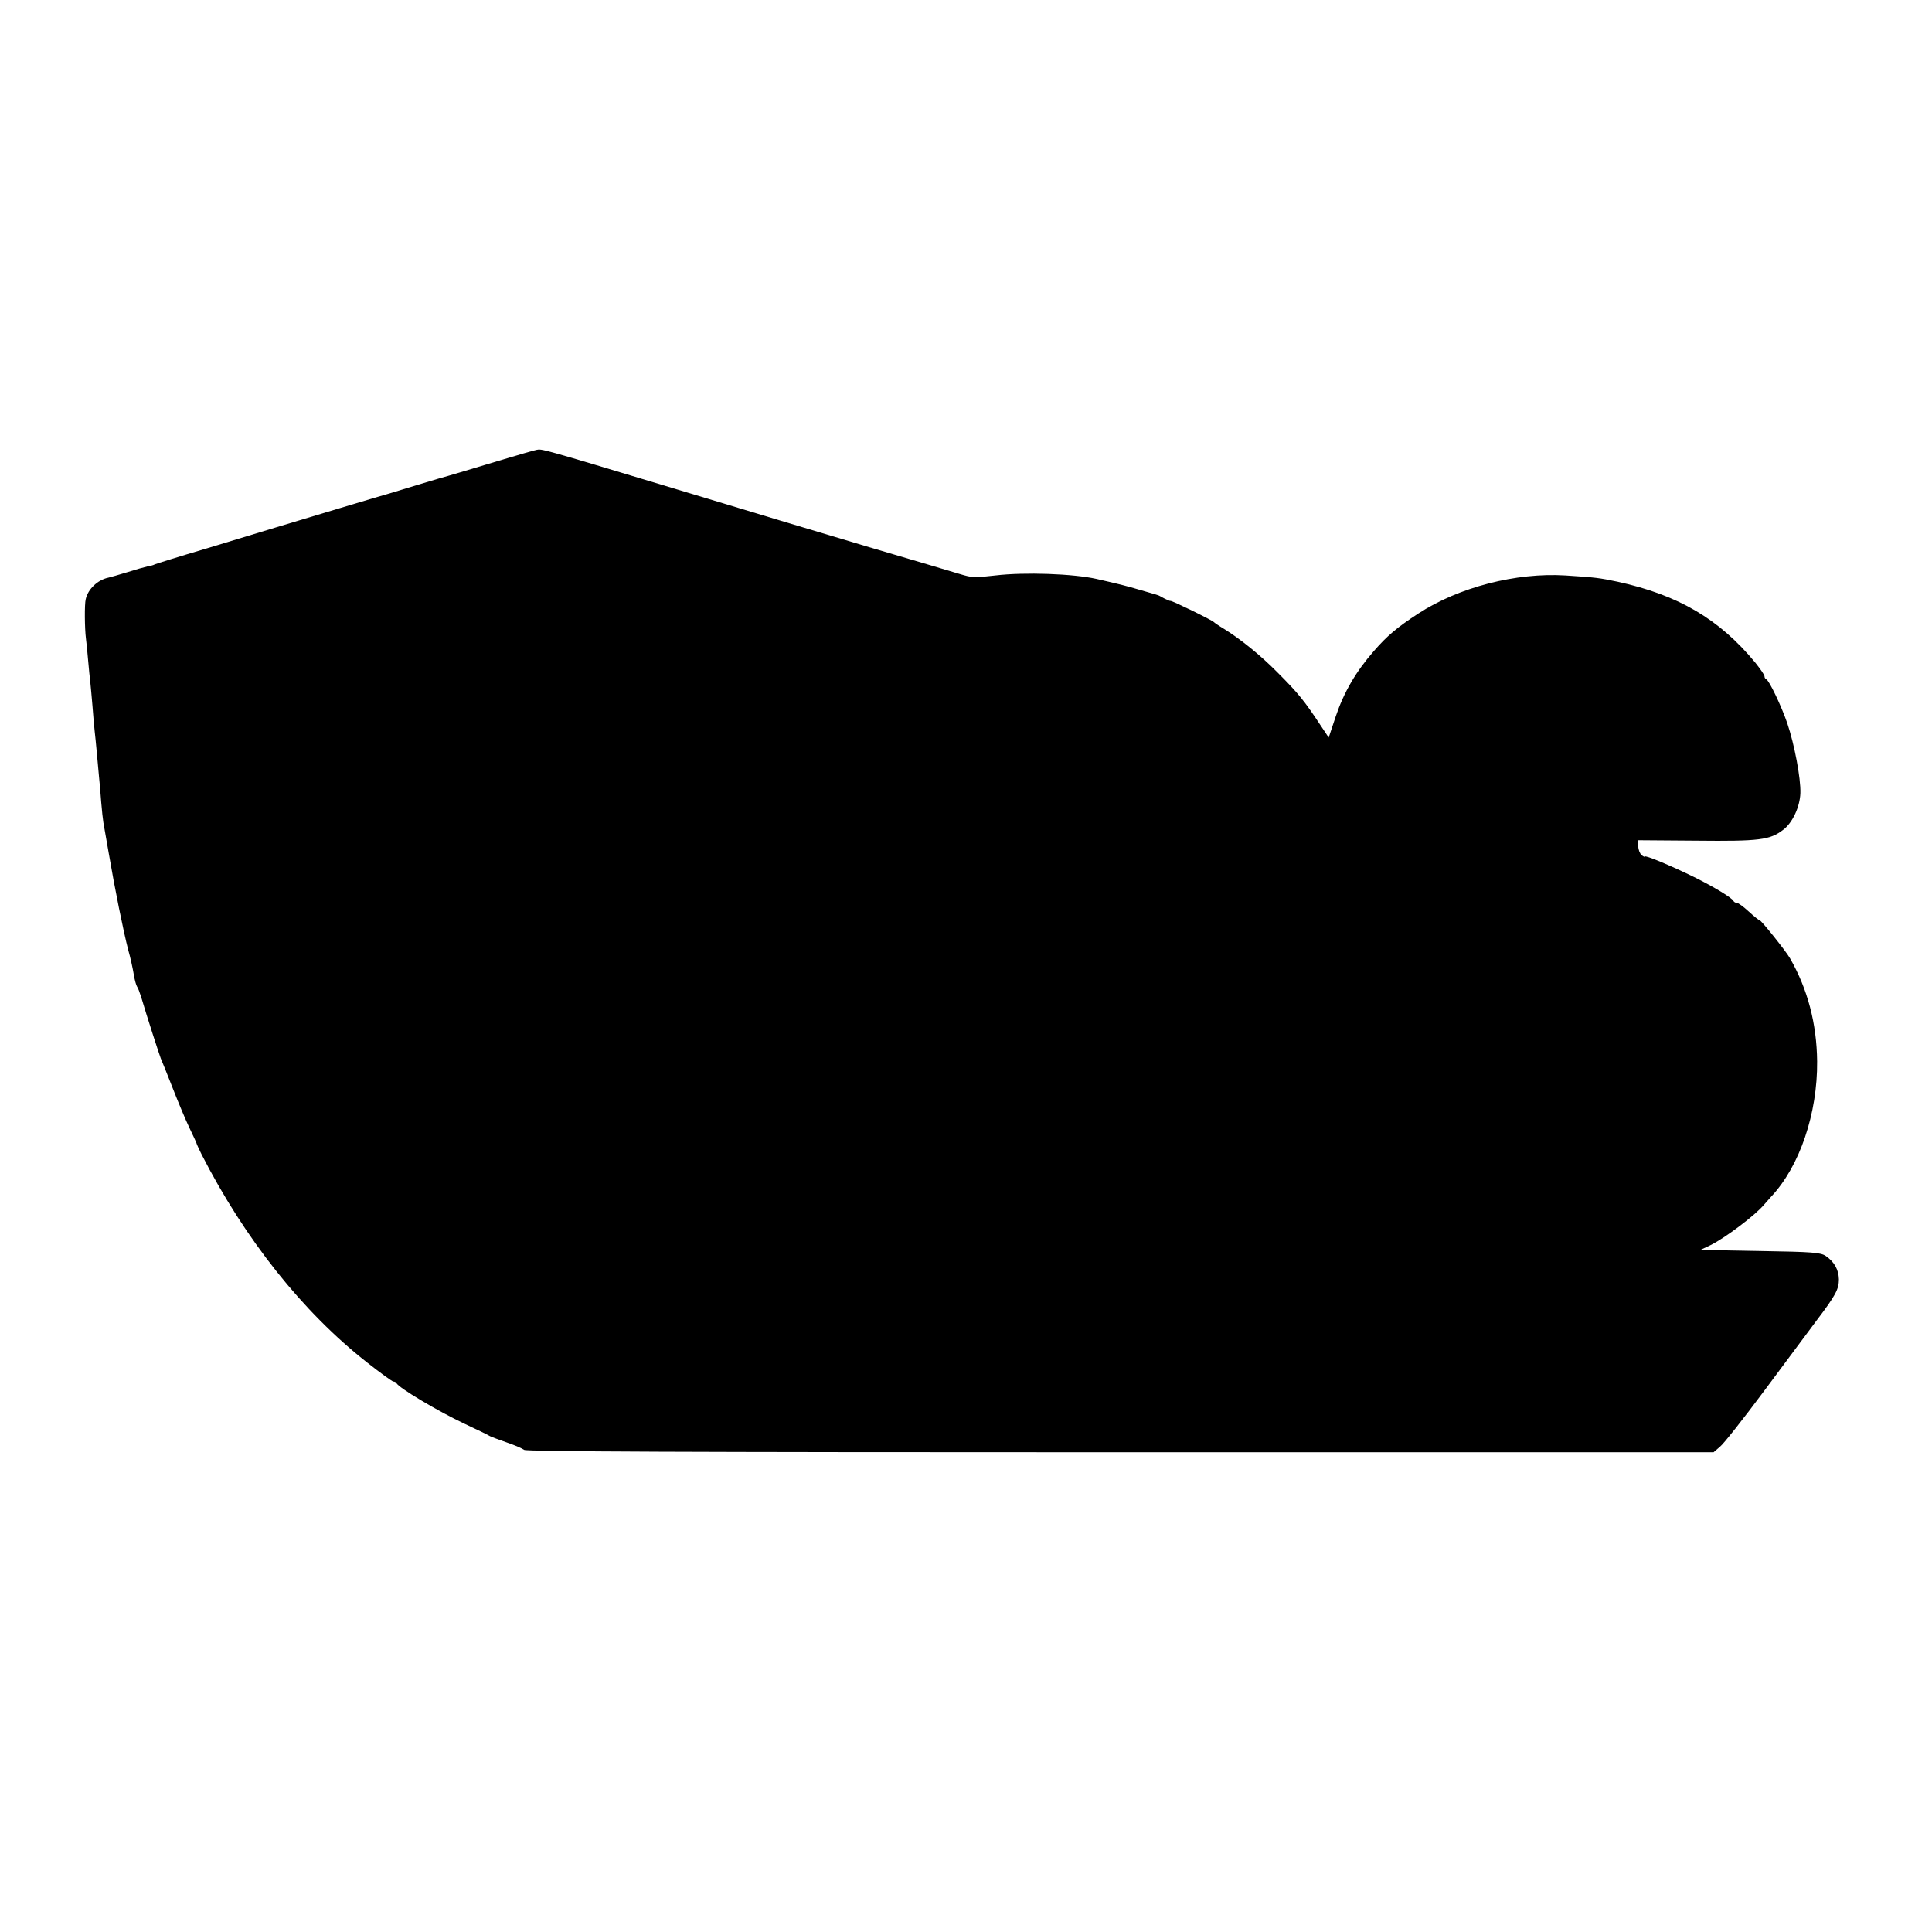 <?xml version="1.0" standalone="no"?>
<!DOCTYPE svg PUBLIC "-//W3C//DTD SVG 20010904//EN"
        "http://www.w3.org/TR/2001/REC-SVG-20010904/DTD/svg10.dtd">
<svg version="1.0" xmlns="http://www.w3.org/2000/svg"
     width="888pt" height="888pt" viewBox="0 0 888 888"
     preserveAspectRatio="xMidYMid meet">
    <g transform="translate(0,888) scale(0.1,-0.1)"
       fill="#000000" stroke="none">
        <path d="M2465 6812 c-11 -2 -87 -24 -170 -49 -156 -47 -229 -69 -280 -83 -16
-5 -61 -18 -100 -30 -38 -12 -90 -27 -115 -35 -51 -14 -412 -123 -535 -160
-44 -13 -185 -56 -313 -95 -129 -38 -237 -72 -241 -74 -4 -3 -19 -7 -32 -9
-14 -3 -56 -15 -94 -27 -39 -12 -78 -23 -87 -25 -49 -10 -94 -53 -104 -99 -6
-23 -5 -134 1 -181 2 -16 7 -61 10 -100 3 -38 8 -83 10 -100 2 -16 6 -66 10
-110 3 -44 8 -96 10 -115 2 -19 7 -64 10 -100 3 -36 8 -85 10 -110 3 -25 7
-77 10 -116 3 -39 8 -81 10 -94 2 -12 13 -76 25 -143 28 -164 67 -357 89 -442
11 -38 22 -90 26 -115 4 -25 11 -49 15 -55 4 -5 12 -26 18 -45 29 -98 84 -267
91 -285 5 -11 30 -73 55 -137 25 -64 60 -148 78 -185 18 -37 33 -70 33 -73 1
-3 10 -23 21 -45 199 -390 466 -726 762 -958 61 -48 115 -87 120 -87 6 0 12
-3 14 -7 9 -21 190 -129 313 -187 55 -26 108 -51 117 -57 10 -5 46 -18 80 -30
35 -12 69 -27 77 -33 10 -8 747 -11 2740 -11 l2727 0 29 25 c17 13 109 130
205 259 96 129 204 274 239 321 89 117 103 145 103 190 -1 44 -21 80 -60 107
-24 16 -58 19 -302 23 l-275 5 45 21 c65 31 208 138 249 188 9 10 23 26 31 35
132 140 214 383 212 623 -2 173 -43 331 -125 474 -19 33 -131 173 -139 174 -4
0 -26 18 -50 40 -24 22 -48 40 -55 40 -6 0 -13 4 -15 8 -6 15 -93 67 -182 111
-108 53 -226 102 -226 94 0 -3 -7 0 -15 7 -8 7 -15 25 -15 40 l0 28 268 -2
c289 -3 337 3 398 50 43 32 77 106 79 169 2 68 -27 222 -60 320 -27 79 -83
197 -97 203 -5 2 -8 8 -8 14 0 6 -19 33 -42 62 -166 201 -354 311 -632 372
-86 18 -101 20 -241 29 -227 14 -490 -54 -676 -175 -98 -64 -143 -102 -204
-172 -83 -95 -138 -189 -176 -302 l-32 -96 -38 57 c-74 112 -101 146 -199 244
-75 76 -170 153 -245 199 -22 13 -42 27 -45 30 -7 9 -194 100 -200 98 -3 -1
-16 5 -30 12 -14 8 -27 15 -30 15 -3 1 -36 11 -75 22 -67 20 -104 29 -205 52
-108 24 -330 32 -465 16 -98 -11 -105 -11 -165 7 -30 9 -217 65 -415 123 -198
59 -605 181 -905 272 -614 185 -598 180 -625 175z"/>
    </g>
</svg>
